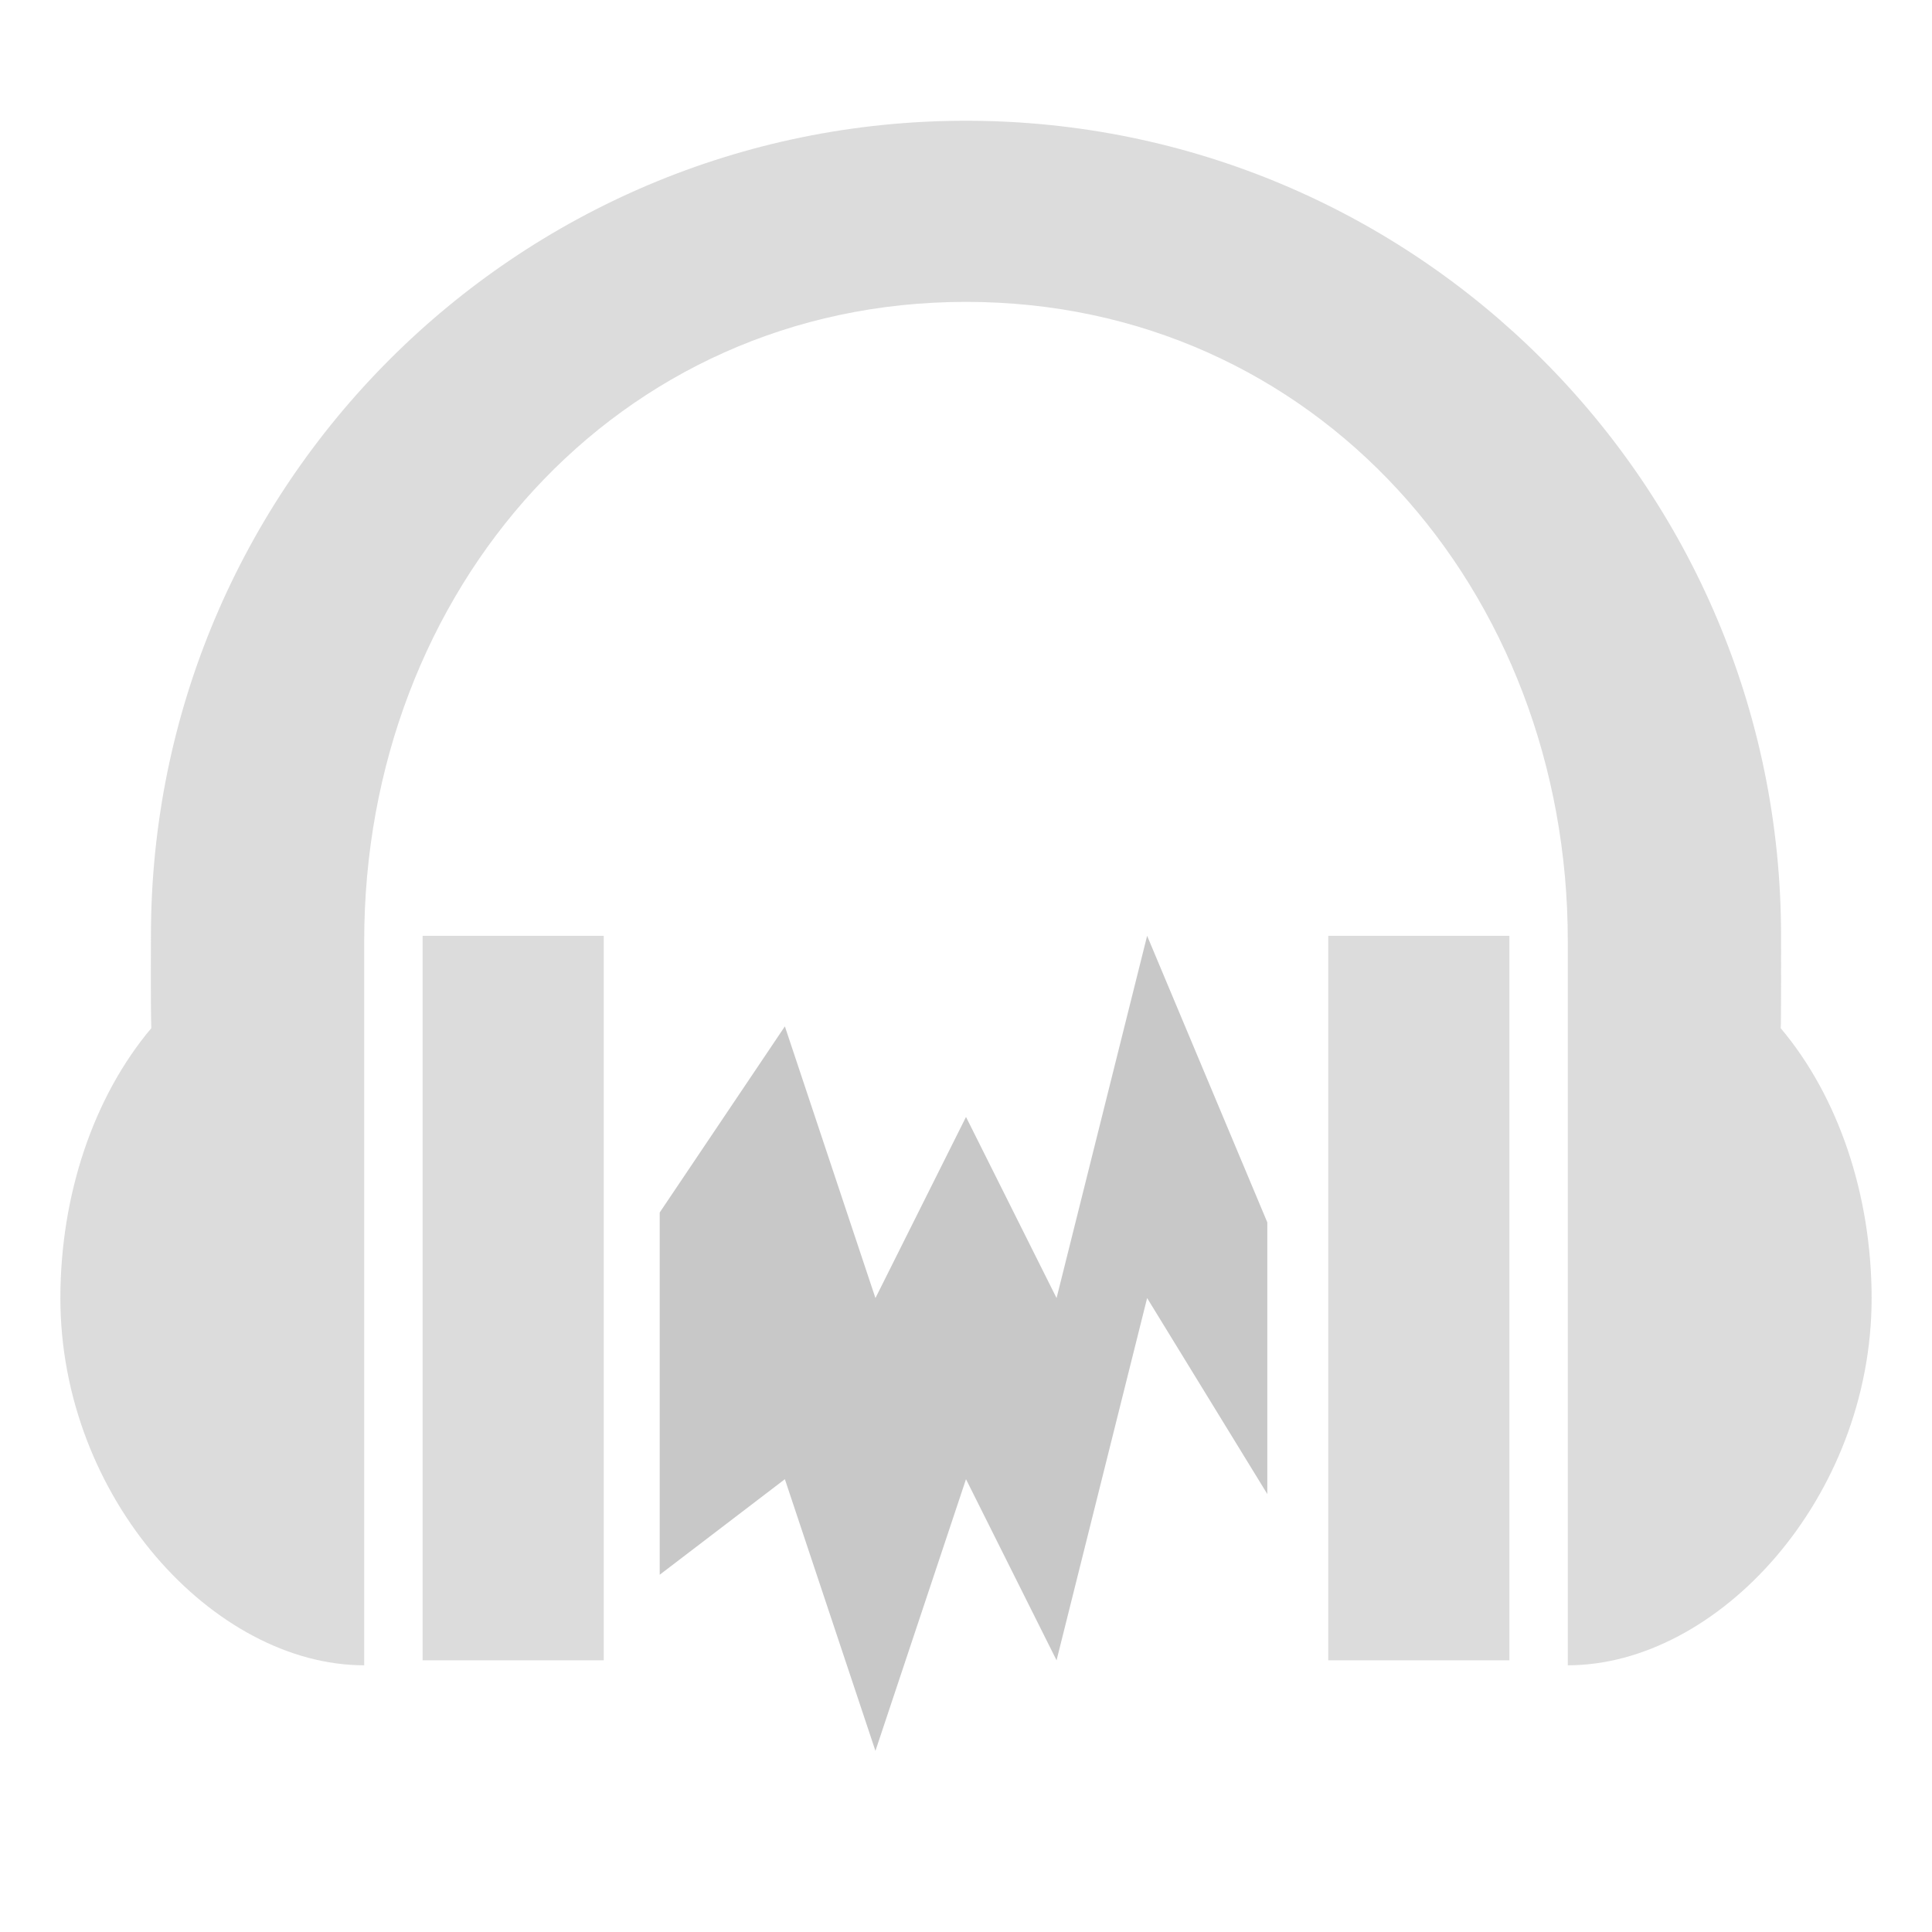 <?xml version='1.0' encoding='UTF-8' standalone='no'?>
<!-- Created with Inkscape (http://www.inkscape.org/) -->
<svg xmlns:svg="http://www.w3.org/2000/svg" version="1.1" width="32" inkscape:export-filename="/home/rob/.kde4/share/icons/nmfnms/48x48/apps/utilities-terminal.png" xmlns:rdf="http://www.w3.org/1999/02/22-rdf-syntax-ns#" sodipodi:version="0.32" xmlns:dc="http://purl.org/dc/elements/1.1/" xmlns:cc="http://creativecommons.org/ns#" xmlns:inkscape="http://www.inkscape.org/namespaces/inkscape" height="32" inkscape:version="0.91 r13725" inkscape:export-xdpi="67.5" xmlns="http://www.w3.org/2000/svg" xmlns:sodipodi="http://sodipodi.sourceforge.net/DTD/sodipodi-0.dtd" inkscape:export-ydpi="67.5" inkscape:output_extension="org.inkscape.output.svg.inkscape" sodipodi:docname="audacity.svg" id="svg2816">
  <defs id="defs2818">
    <style type="text/css" id="current-color-scheme"><![CDATA[
.ColorScheme-Text{ color:#c8c8c8; }
]]></style>
    <inkscape:perspective inkscape:vp_z="64 : 32 : 1" inkscape:vp_x="0 : 32 : 1" inkscape:persp3d-origin="32 : 21.333333 : 1" inkscape:vp_y="0 : 1000 : 0" sodipodi:type="inkscape:persp3d" id="perspective2824"/>
  </defs>
  <sodipodi:namedview inkscape:window-width="1882" inkscape:pageshadow="2" pagecolor="#ffffff" inkscape:window-maximized="1" bordercolor="#666666" inkscape:current-layer="g4140" inkscape:document-units="px" showborder="false" inkscape:window-x="38" inkscape:grid-bbox="true" borderopacity="1.0" inkscape:window-height="1080" showgrid="false" inkscape:snap-global="true" inkscape:zoom="1" inkscape:window-y="0" inkscape:snap-nodes="false" inkscape:cx="20.584169" inkscape:cy="12.463634" inkscape:pageopacity="0.0" id="base">
    <inkscape:grid type="xygrid" visible="true" empspacing="4" snapvisiblegridlinesonly="true" id="grid2826" enabled="true"/>
  </sodipodi:namedview>
  <g style="opacity:1" transform="translate(0,-32)" inkscape:groupmode="layer" id="layer1" inkscape:label="Layer 1">
    <g transform="matrix(1.5,0,0,1.5,-0.5,-30.5)" id="g4140">
      <path d="M 11,1 C 6.029,1 2,5.029 2,10 2,10 1.996,10.802 2.004,11.02 1.366,11.777 1.001,12.861 1,14 c 0,2.209 1.698,4.055 3.355,4.055 l 0,-8 C 4.355,6.189 7.134,3 11,3 c 3.866,0 6.645,3.189 6.645,7.055 l 0,8 C 19.302,18.055 21,16.209 21,14 20.999,12.861 20.634,11.777 19.996,11.02 20.002,11.021 20,10 20,10 20,5.029 15.971,1 11,1 Z" style="color:#c8c8c8;opacity:1;fill:currentColor;fill-opacity:0.648;stroke:currentColor;stroke-width:0;stroke-linecap:round;stroke-linejoin:round;stroke-miterlimit:4;stroke-dasharray:none" transform="translate(0,42)" inkscape:connector-curvature="0" sodipodi:nodetypes="sccccsssccccs" id="path4164" class="ColorScheme-Text"/>
      <rect y="52" height="8" style="color:#c8c8c8;opacity:1;fill:currentColor;fill-opacity:0.648;stroke:currentColor;stroke-width:0;stroke-linecap:round;stroke-linejoin:round;stroke-miterlimit:4;stroke-dasharray:none" x="5" width="2" id="rect4169" class="ColorScheme-Text"/>
      <rect y="52" height="8" style="color:#c8c8c8;opacity:1;fill:currentColor;fill-opacity:0.648;stroke:currentColor;stroke-width:0;stroke-linecap:round;stroke-linejoin:round;stroke-miterlimit:4;stroke-dasharray:none" transform="scale(-1,1)" x="-17" width="2" id="rect4173" class="ColorScheme-Text"/>
      <path d="M 7.618,55.055 9,53 l 1,3 1,-2 1,2 1,-4 1.327,3.164 0,3 L 13,56 l -1,4 -1,-2 -1,3 -1,-3 -1.382,1.055 0,-4" style="color:#c8c8c8;fill:currentColor;fill-rule:evenodd;stroke:none;stroke-width:1px;stroke-linecap:butt;stroke-linejoin:miter;stroke-opacity:1" inkscape:connector-curvature="0" sodipodi:nodetypes="ccccccccccccccc" id="path4185" class="ColorScheme-Text"/>
    </g>
  </g>
</svg>
